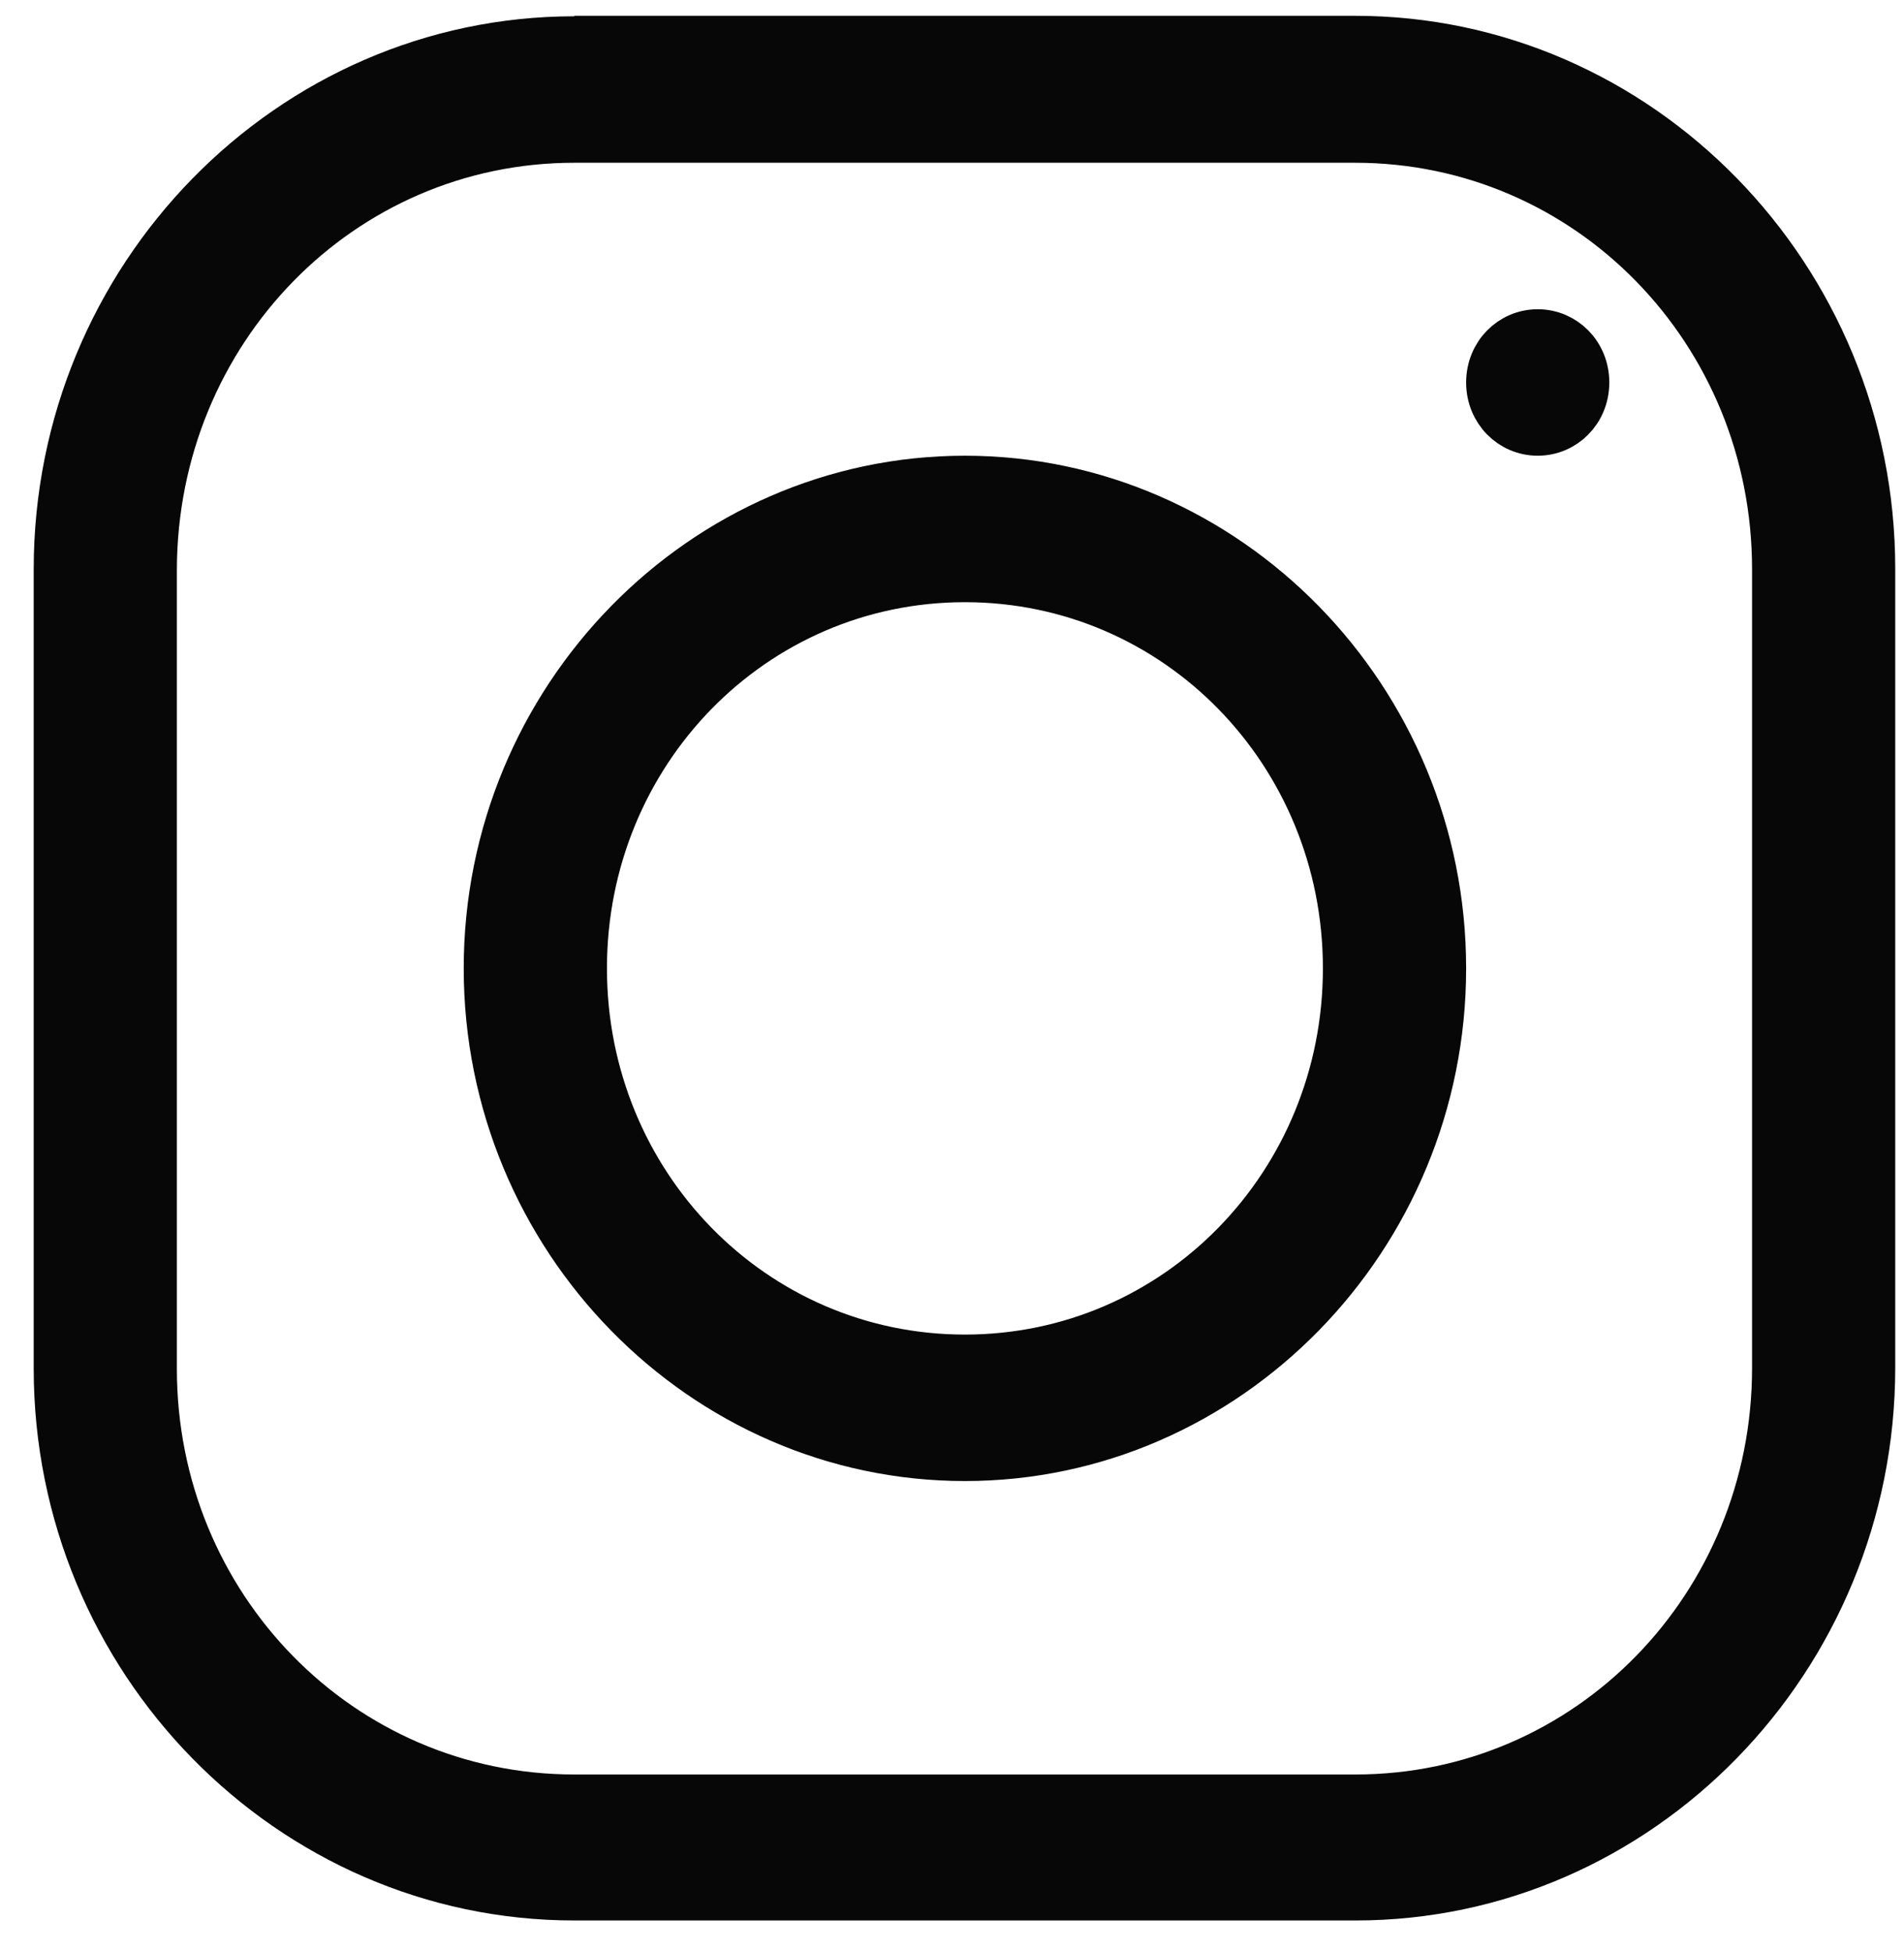 <svg width="40" height="41" viewBox="0 0 40 41" fill="none" xmlns="http://www.w3.org/2000/svg">
<path d="M12.064 0.842H12.564V0.832H28.469C34.434 0.832 39.316 5.817 39.316 11.944V28.718C39.316 34.846 34.434 39.83 28.479 39.83H12.064C6.099 39.83 1.208 34.854 1.208 28.737V11.954C1.208 5.827 6.099 0.842 12.064 0.842ZM3.216 11.962V11.963V28.747C3.216 33.733 7.144 37.764 12.064 37.764H28.479C33.382 37.764 37.308 33.731 37.308 28.728V11.954C37.308 6.949 33.382 2.918 28.469 2.918H12.064C7.152 2.918 3.226 6.95 3.216 11.962ZM31.301 8.032C31.301 7.442 31.755 6.994 32.305 6.994C32.855 6.994 33.309 7.442 33.309 8.032C33.309 8.622 32.855 9.07 32.305 9.07C31.755 9.07 31.301 8.622 31.301 8.032ZM10.242 20.336C10.242 14.68 14.767 10.07 20.271 10.07C25.776 10.07 30.301 14.68 30.301 20.336C30.301 25.992 25.776 30.602 20.271 30.602C14.767 30.602 10.242 25.992 10.242 20.336ZM28.292 20.336C28.292 15.802 24.732 12.146 20.271 12.146C15.811 12.146 12.251 15.802 12.251 20.336C12.251 24.869 15.811 28.526 20.271 28.526C24.732 28.526 28.292 24.869 28.292 20.336Z" fill="#070707" stroke="#070707"/>
</svg>
